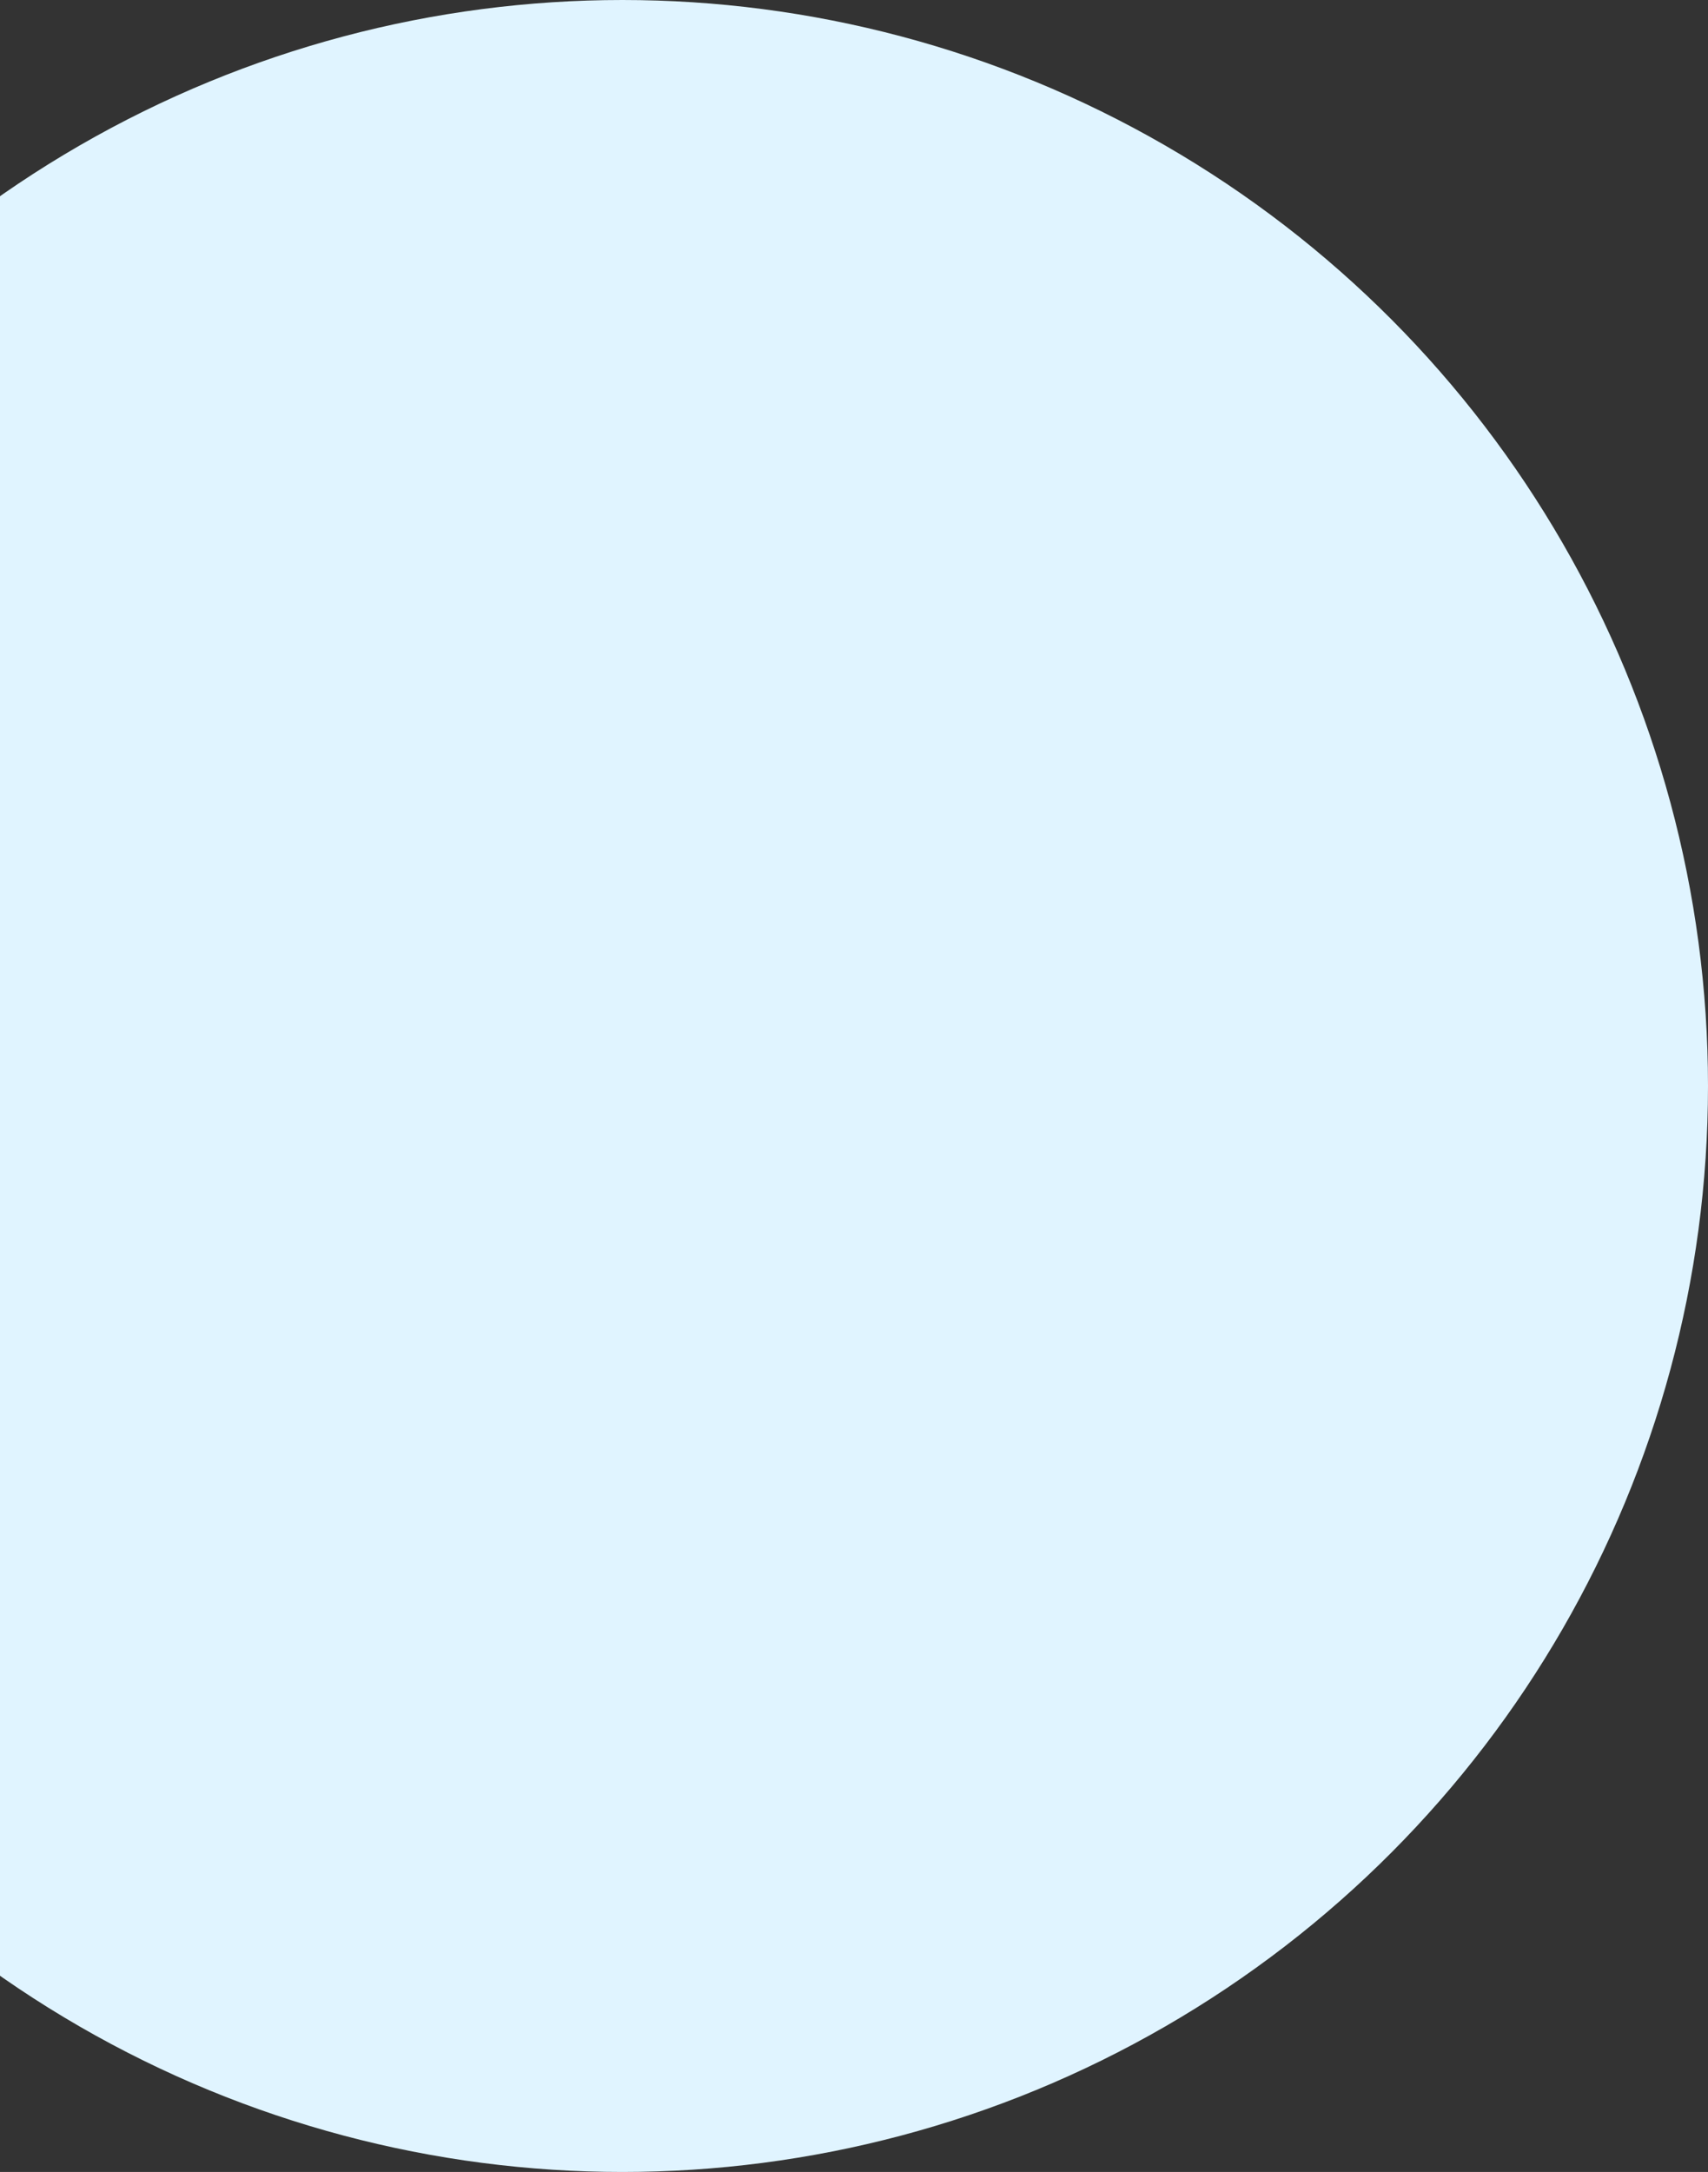 <svg width="472" height="600" viewBox="0 0 472 600" fill="none" xmlns="http://www.w3.org/2000/svg">
<rect x="0" y="0" width="472" height="600" fill="#333333" stroke="none"/>
<circle cx="172" cy="300" r="300" fill="#E0F4FF"/>
</svg>
